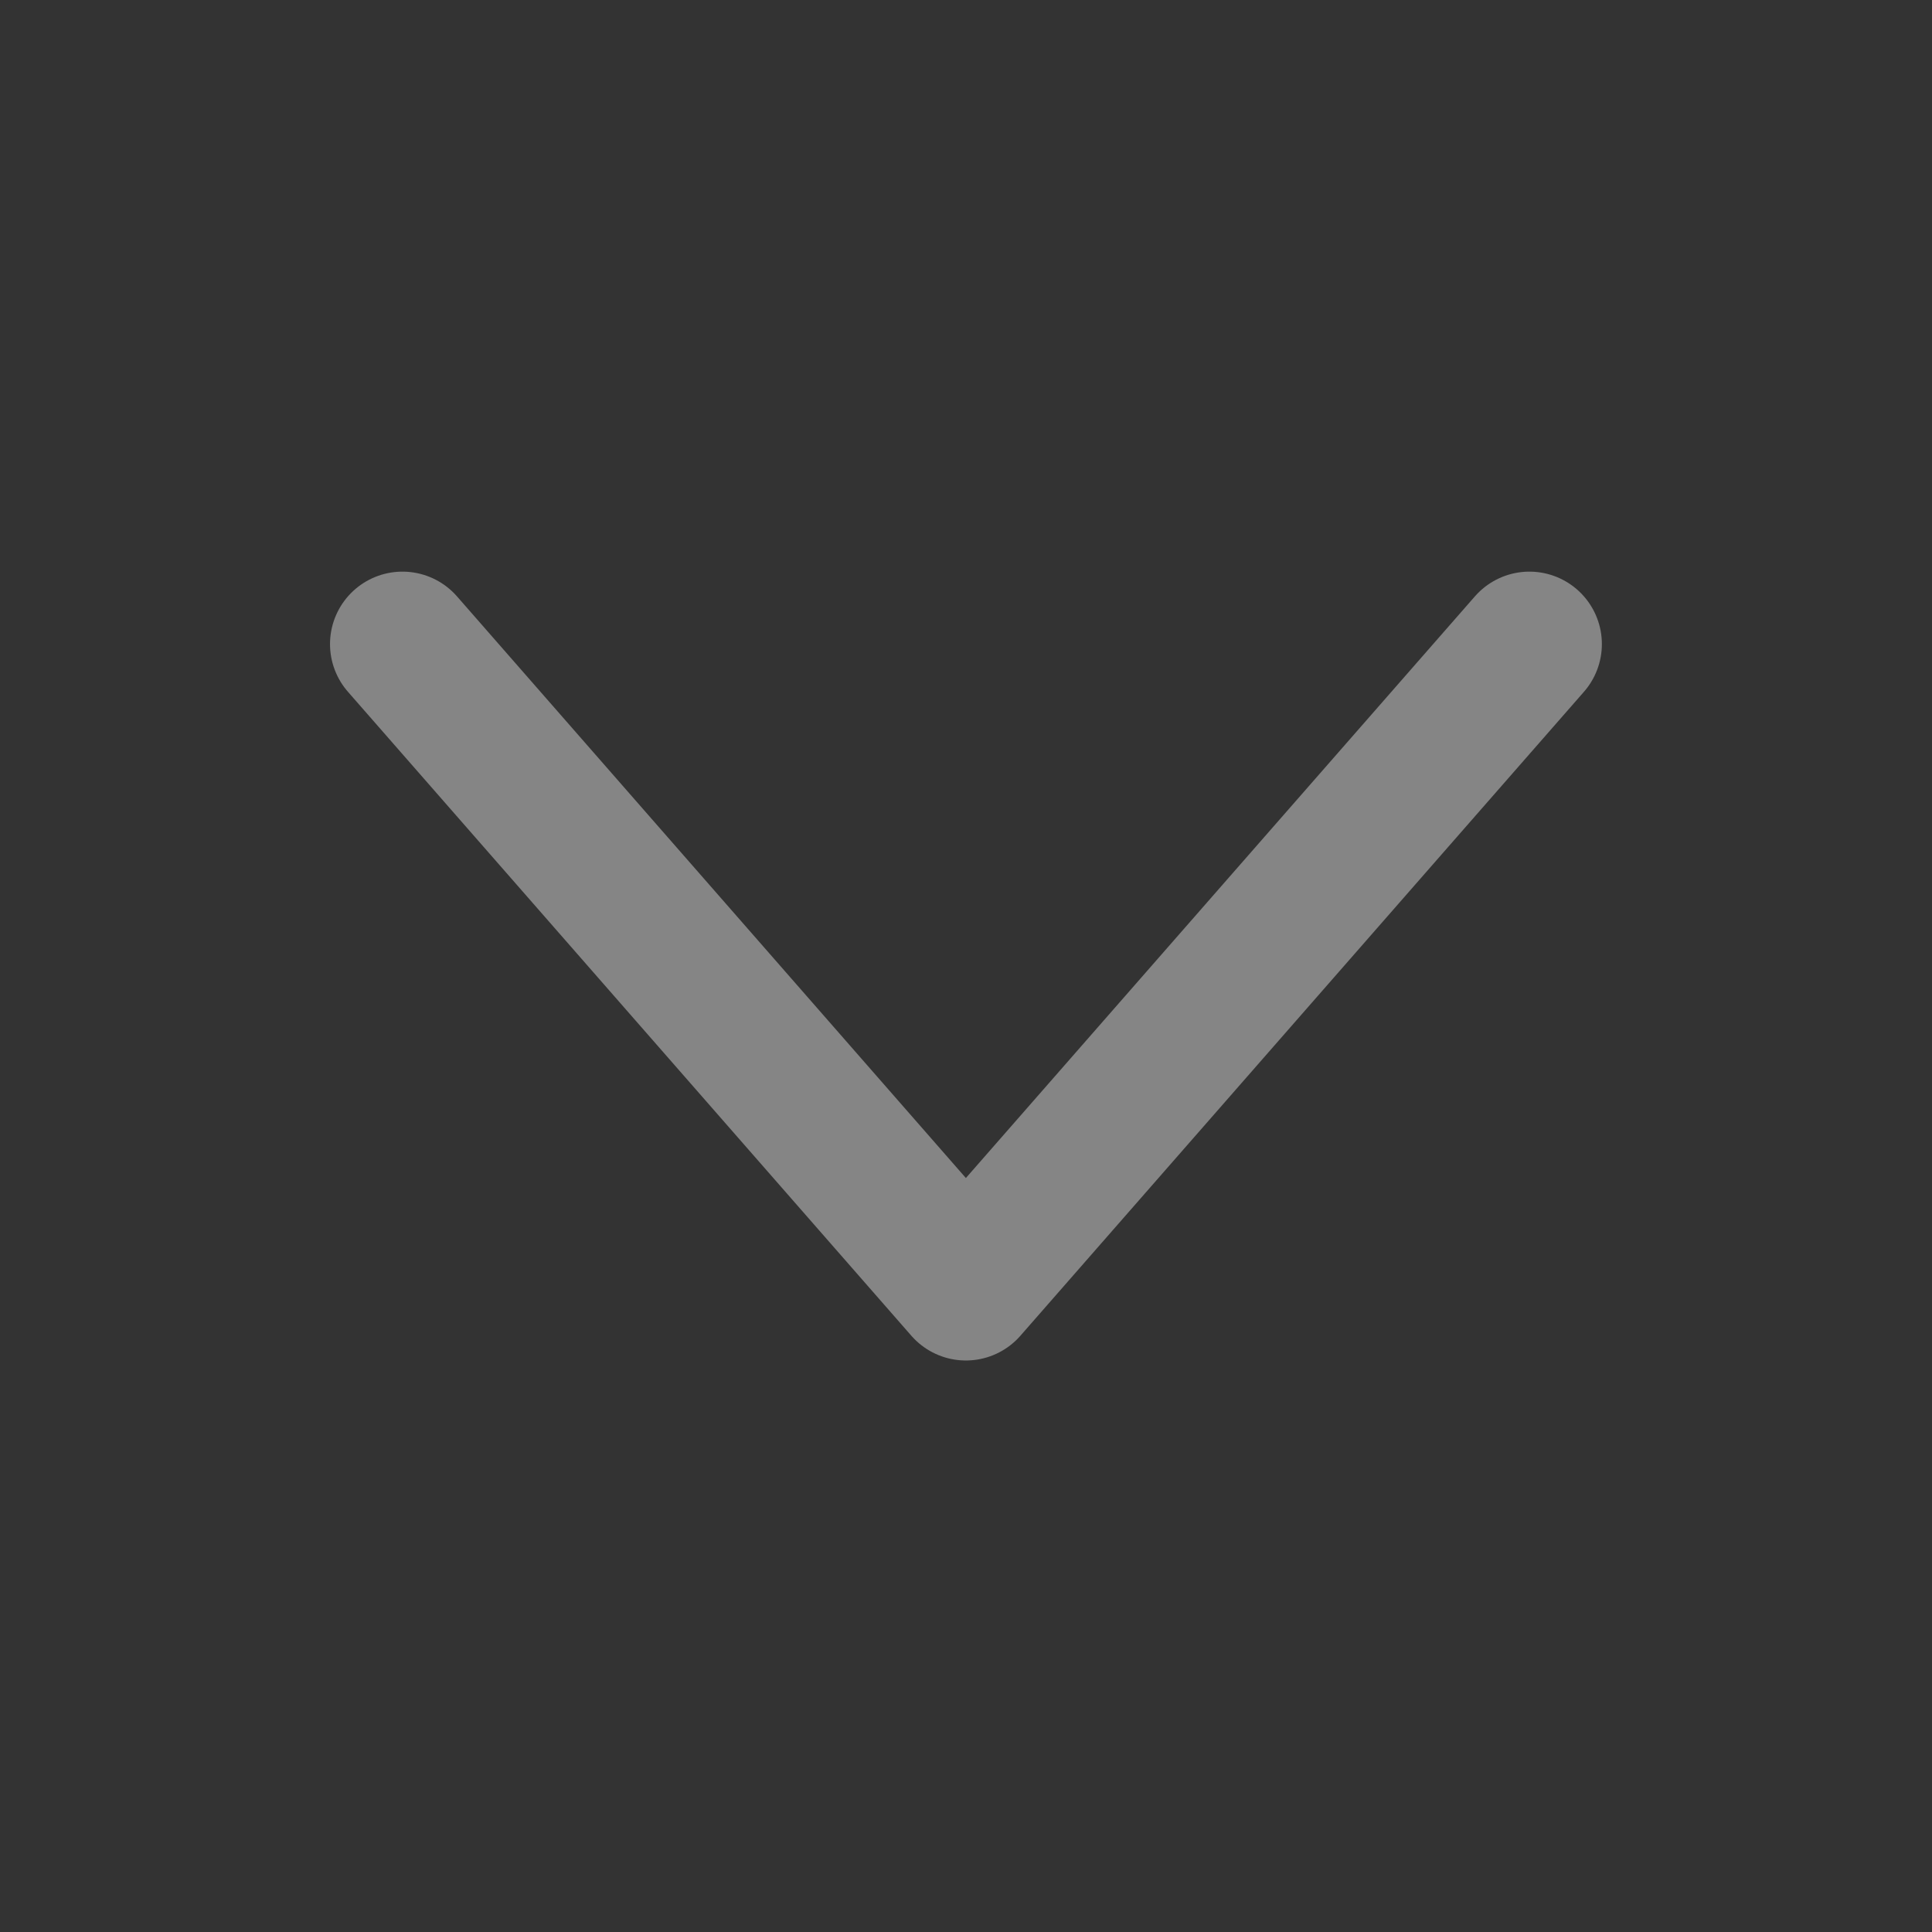 <svg width="16" height="16" viewBox="0 0 16 16" fill="none" xmlns="http://www.w3.org/2000/svg">
<rect x="0" y="0" width="16" height="16" fill="#333333" stroke="none"/>
<path d="M3.333 5.334L7.999 10.667L12.666 5.334" stroke="white" stroke-opacity="0.4" stroke-width="1.2" stroke-miterlimit="10" stroke-linecap="round" stroke-linejoin="round"/>
</svg>

